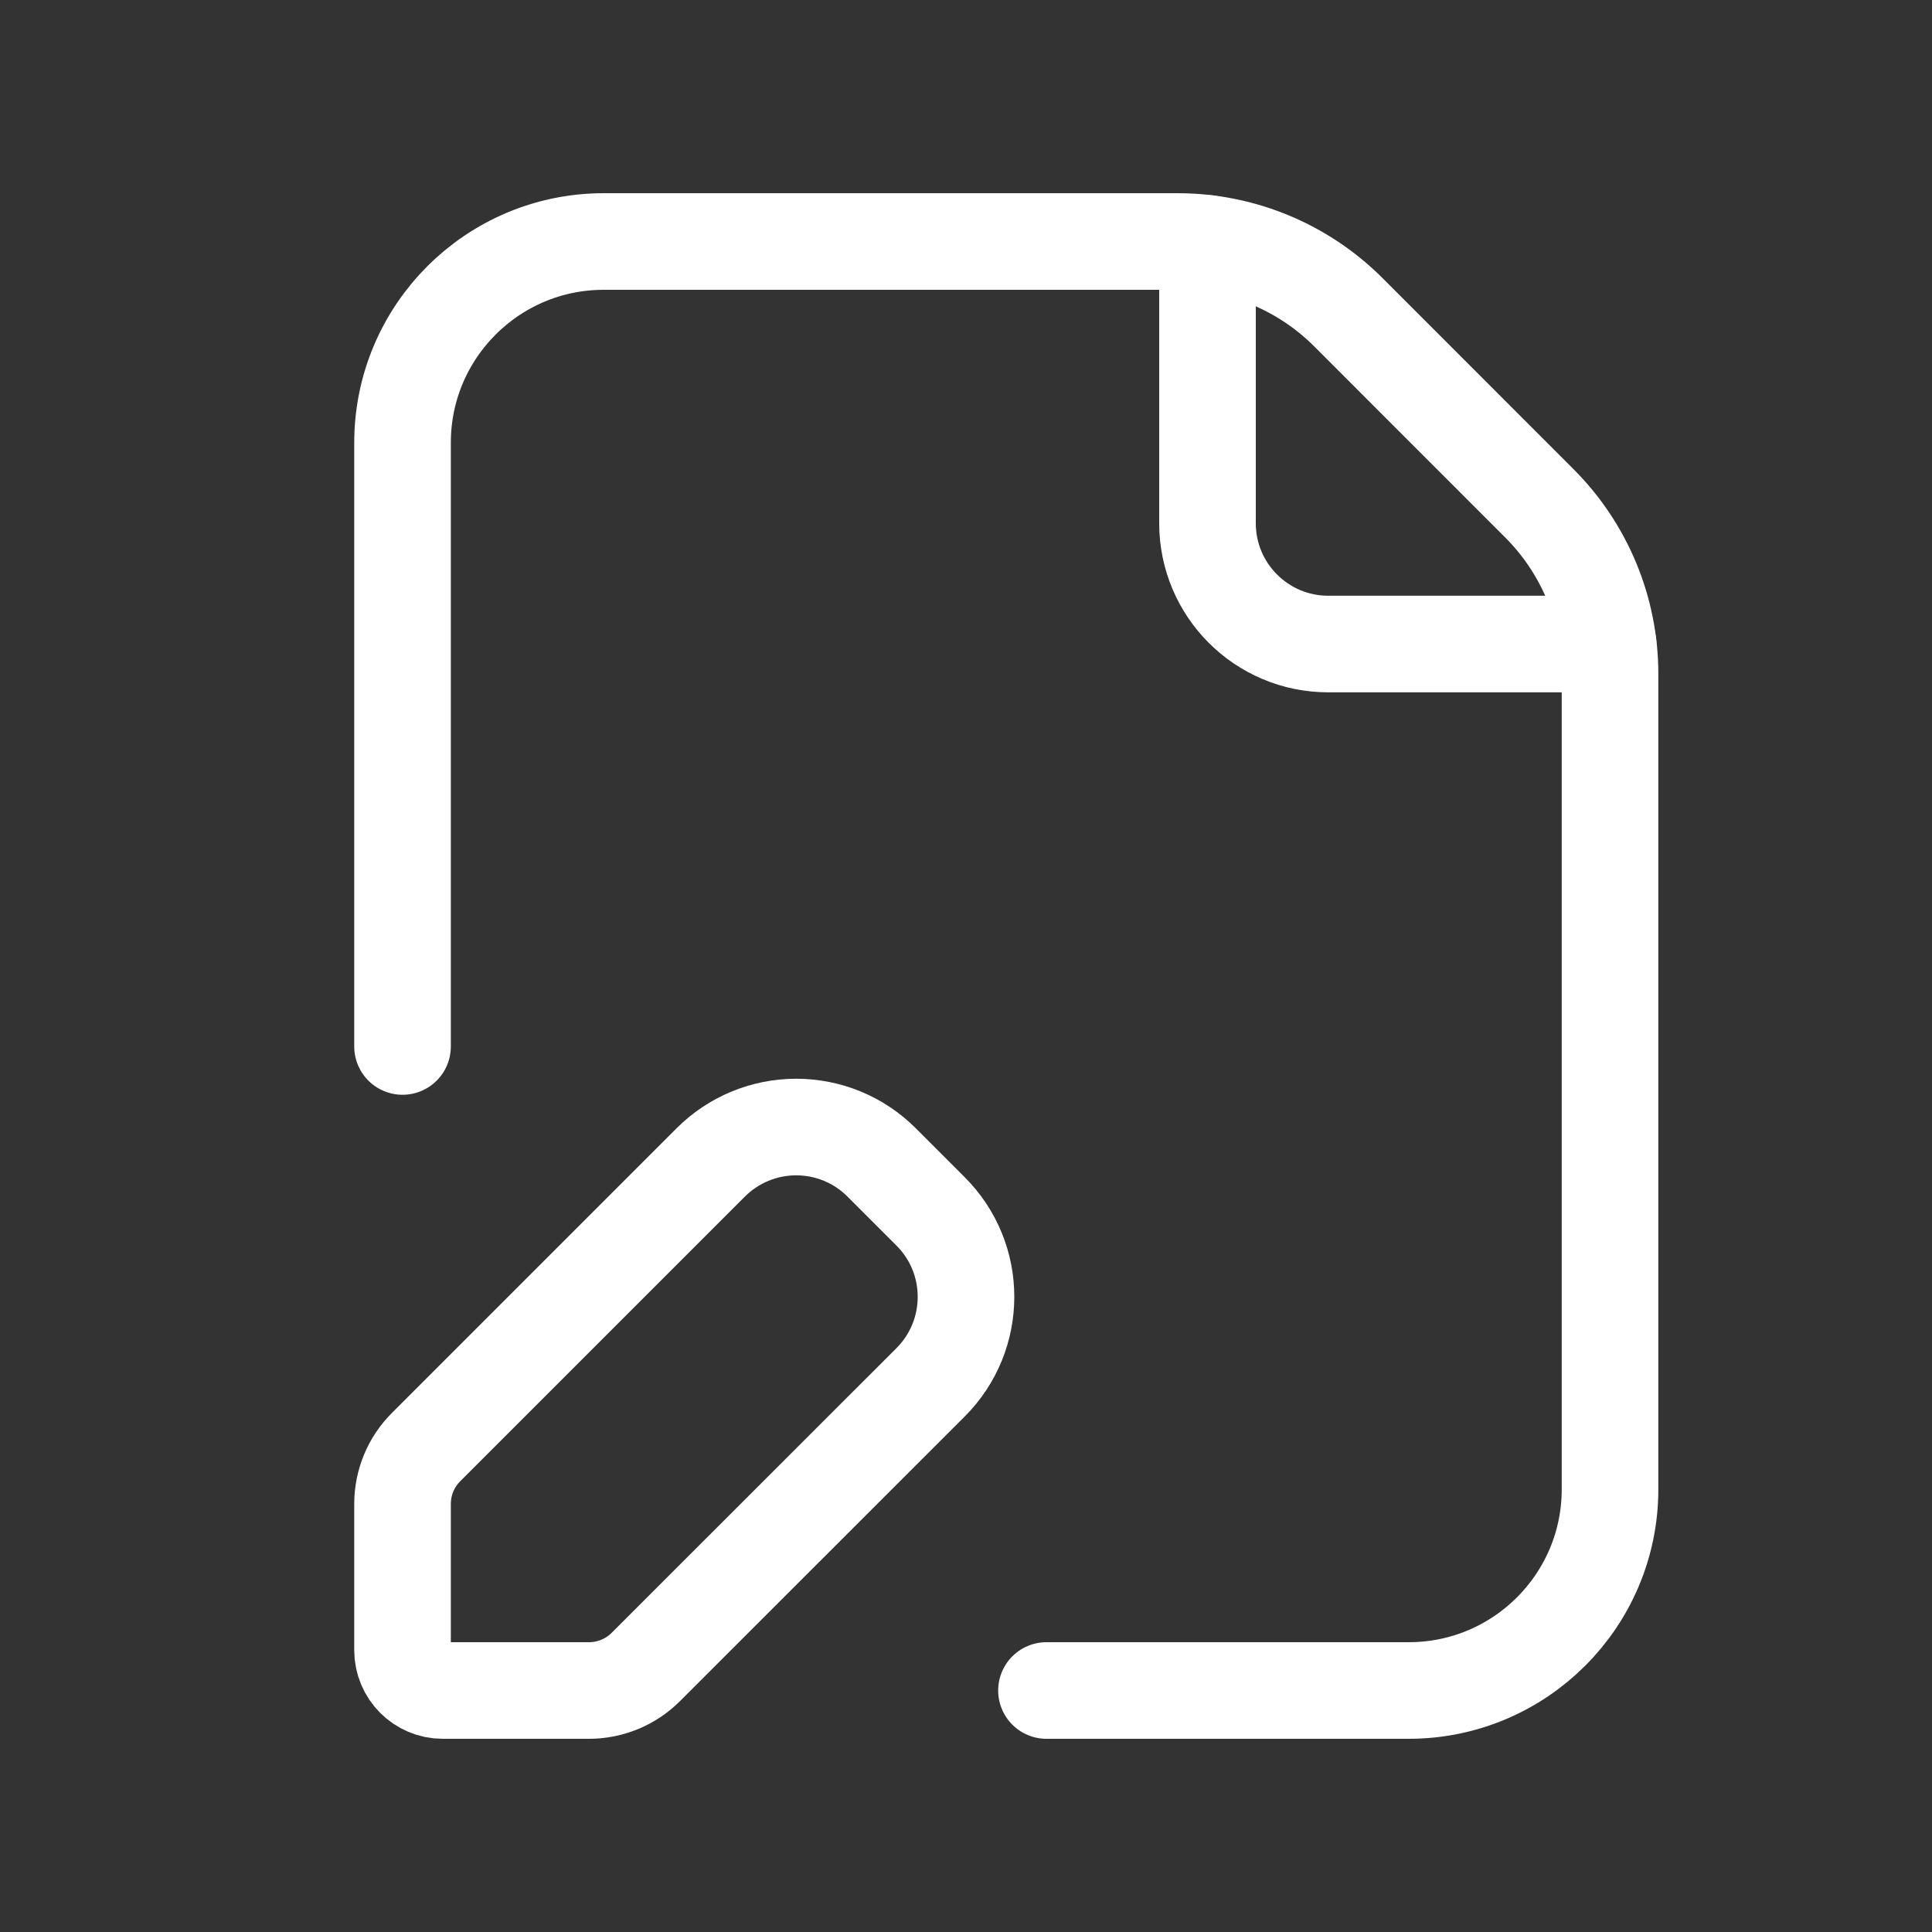 <svg width="20" height="20" viewBox="0 0 20 20" fill="none" xmlns="http://www.w3.org/2000/svg">
<rect x="0" y="0" width="20" height="20" fill="#333333" stroke="none"/>
<path d="M10.833 17.5H14.583C15.734 17.5 16.667 16.567 16.667 15.417V6.976C16.667 6.313 16.403 5.677 15.934 5.209L13.958 3.232C13.489 2.763 12.853 2.5 12.19 2.5H6.25C5.099 2.5 4.167 3.433 4.167 4.583V10.833" stroke="white" stroke-linecap="round" stroke-linejoin="round"/>
<path d="M16.647 6.667H13.75C13.06 6.667 12.5 6.107 12.5 5.417V2.52" stroke="white" stroke-linecap="round" stroke-linejoin="round"/>
<path fill-rule="evenodd" clip-rule="evenodd" d="M4.411 14.98L7.358 12.033C7.593 11.798 7.911 11.667 8.242 11.667C8.574 11.667 8.892 11.798 9.126 12.033L9.634 12.541C10.122 13.029 10.122 13.82 9.634 14.309L6.686 17.256C6.53 17.412 6.318 17.5 6.097 17.5H4.583C4.353 17.5 4.167 17.313 4.167 17.083V15.569C4.167 15.348 4.254 15.136 4.411 14.98Z" stroke="white" stroke-linecap="round" stroke-linejoin="round"/>
</svg>
